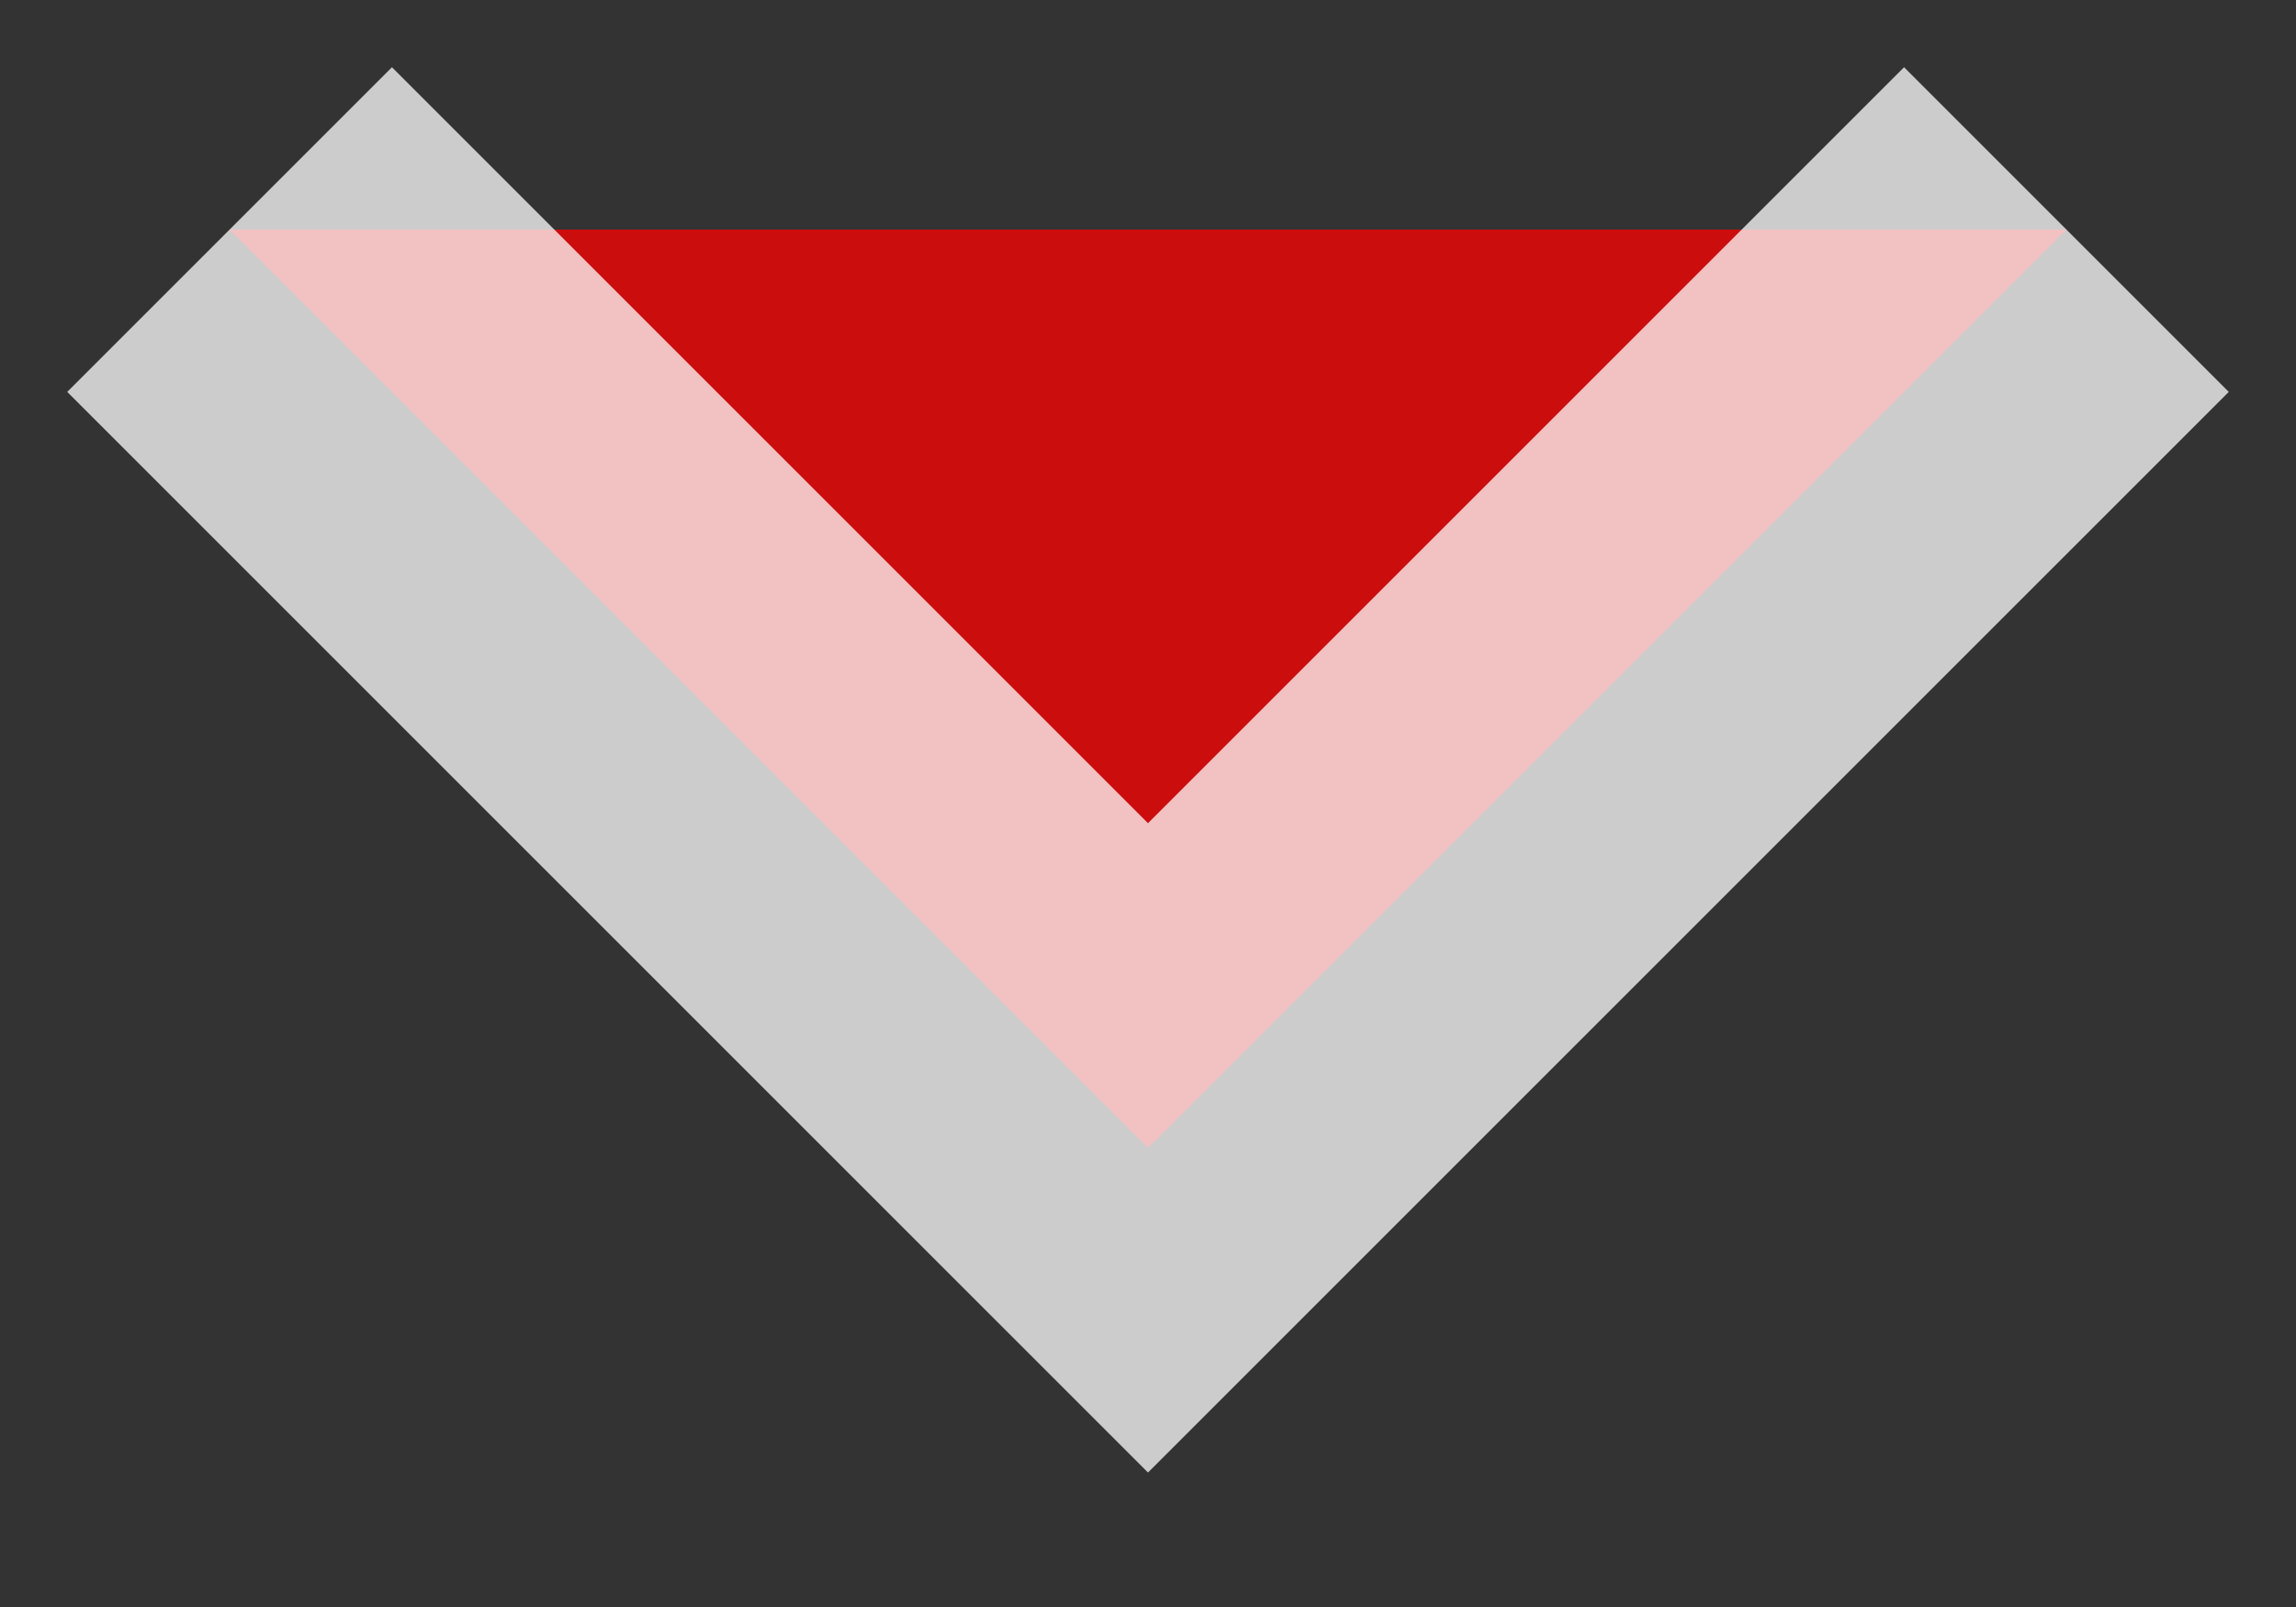 <svg xmlns="http://www.w3.org/2000/svg" width="10" height="7"><rect width="100%" height="100%" fill="#333333" stroke="none"/><path fill="red" stroke="#FFF" stroke-width="2" opacity=".75" d="M1 1l4 4 4-4"/></svg>